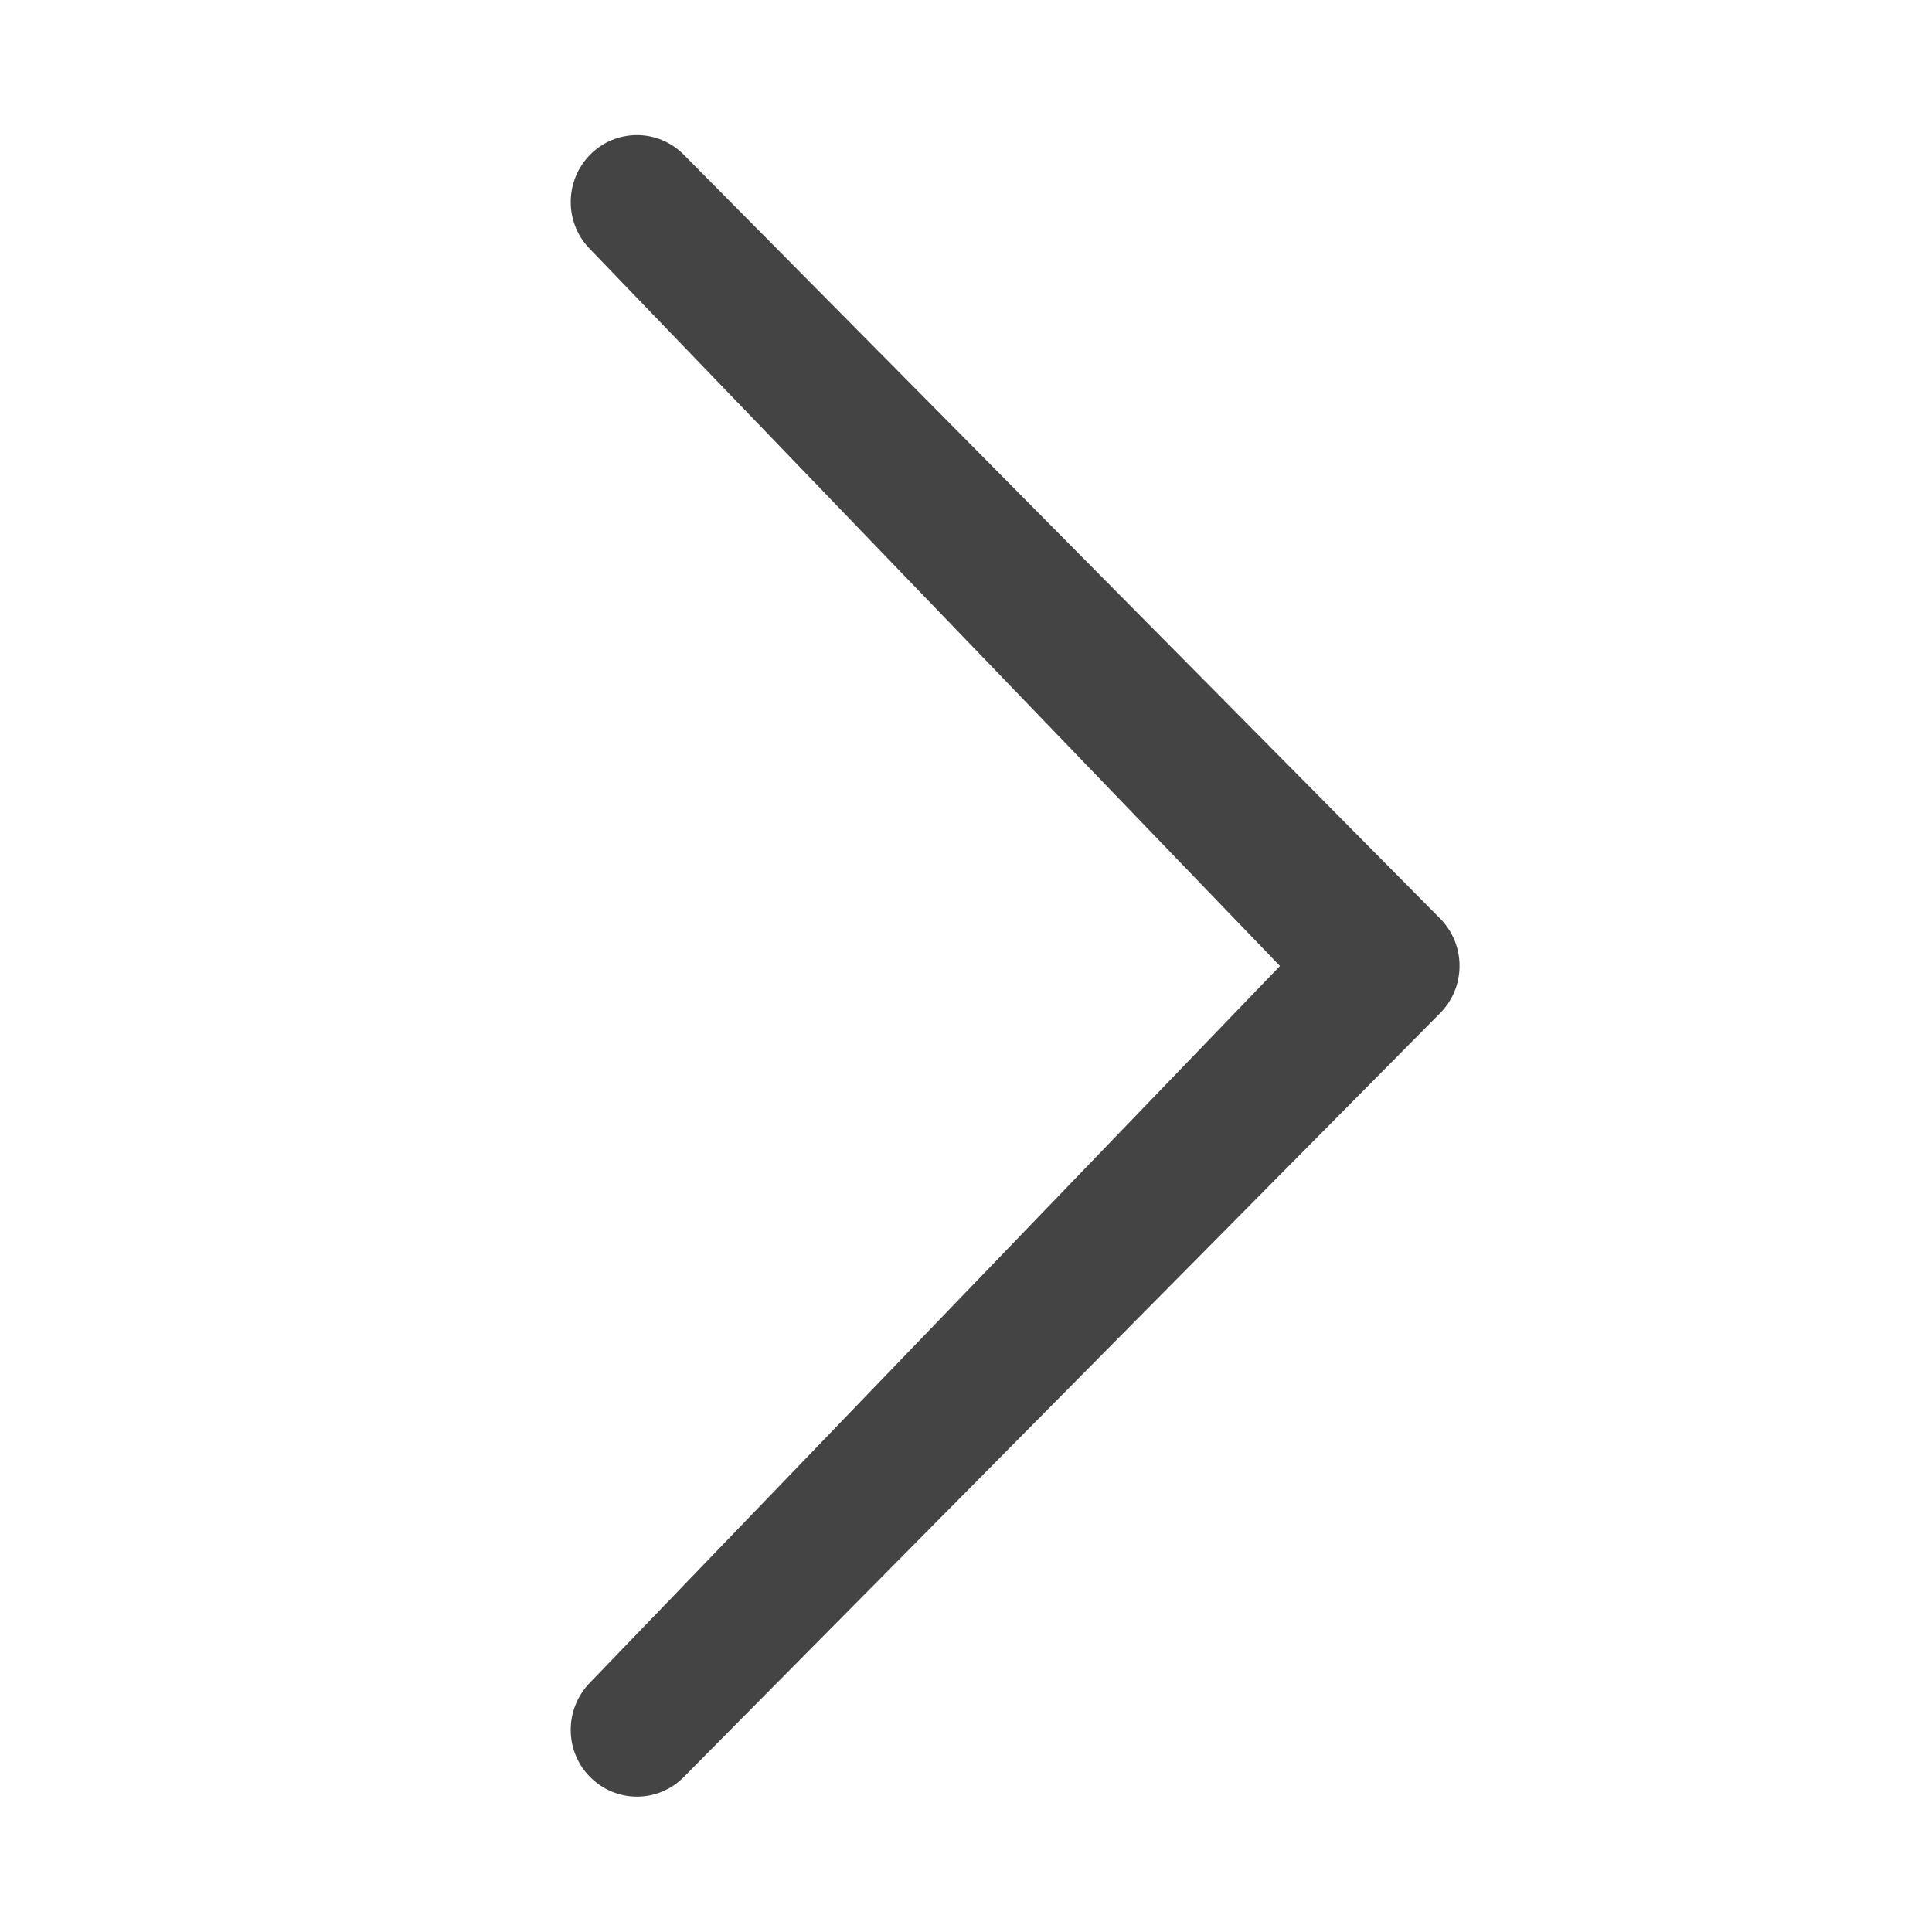 <?xml version="1.0" encoding="utf-8"?>
<!-- Generated by IcoMoon.io -->
<!DOCTYPE svg PUBLIC "-//W3C//DTD SVG 1.1//EN" "http://www.w3.org/Graphics/SVG/1.1/DTD/svg11.dtd">
<svg version="1.1" xmlns="http://www.w3.org/2000/svg" xmlns:xlink="http://www.w3.org/1999/xlink" width="60" height="60" viewBox="0 0 60 60">
<path fill="#444" d="M39.75 30l-21.423-22.26c-0.804-0.81-0.804-2.121 0-2.937 0.804-0.81 2.103-0.81 2.907 0l23.49 23.724c0.804 0.813 0.804 2.127 0 2.937l-23.49 23.724c-0.804 0.813-2.103 0.81-2.907 0-0.804-0.807-0.804-2.121 0-2.937l21.423-22.251z"></path>
</svg>
